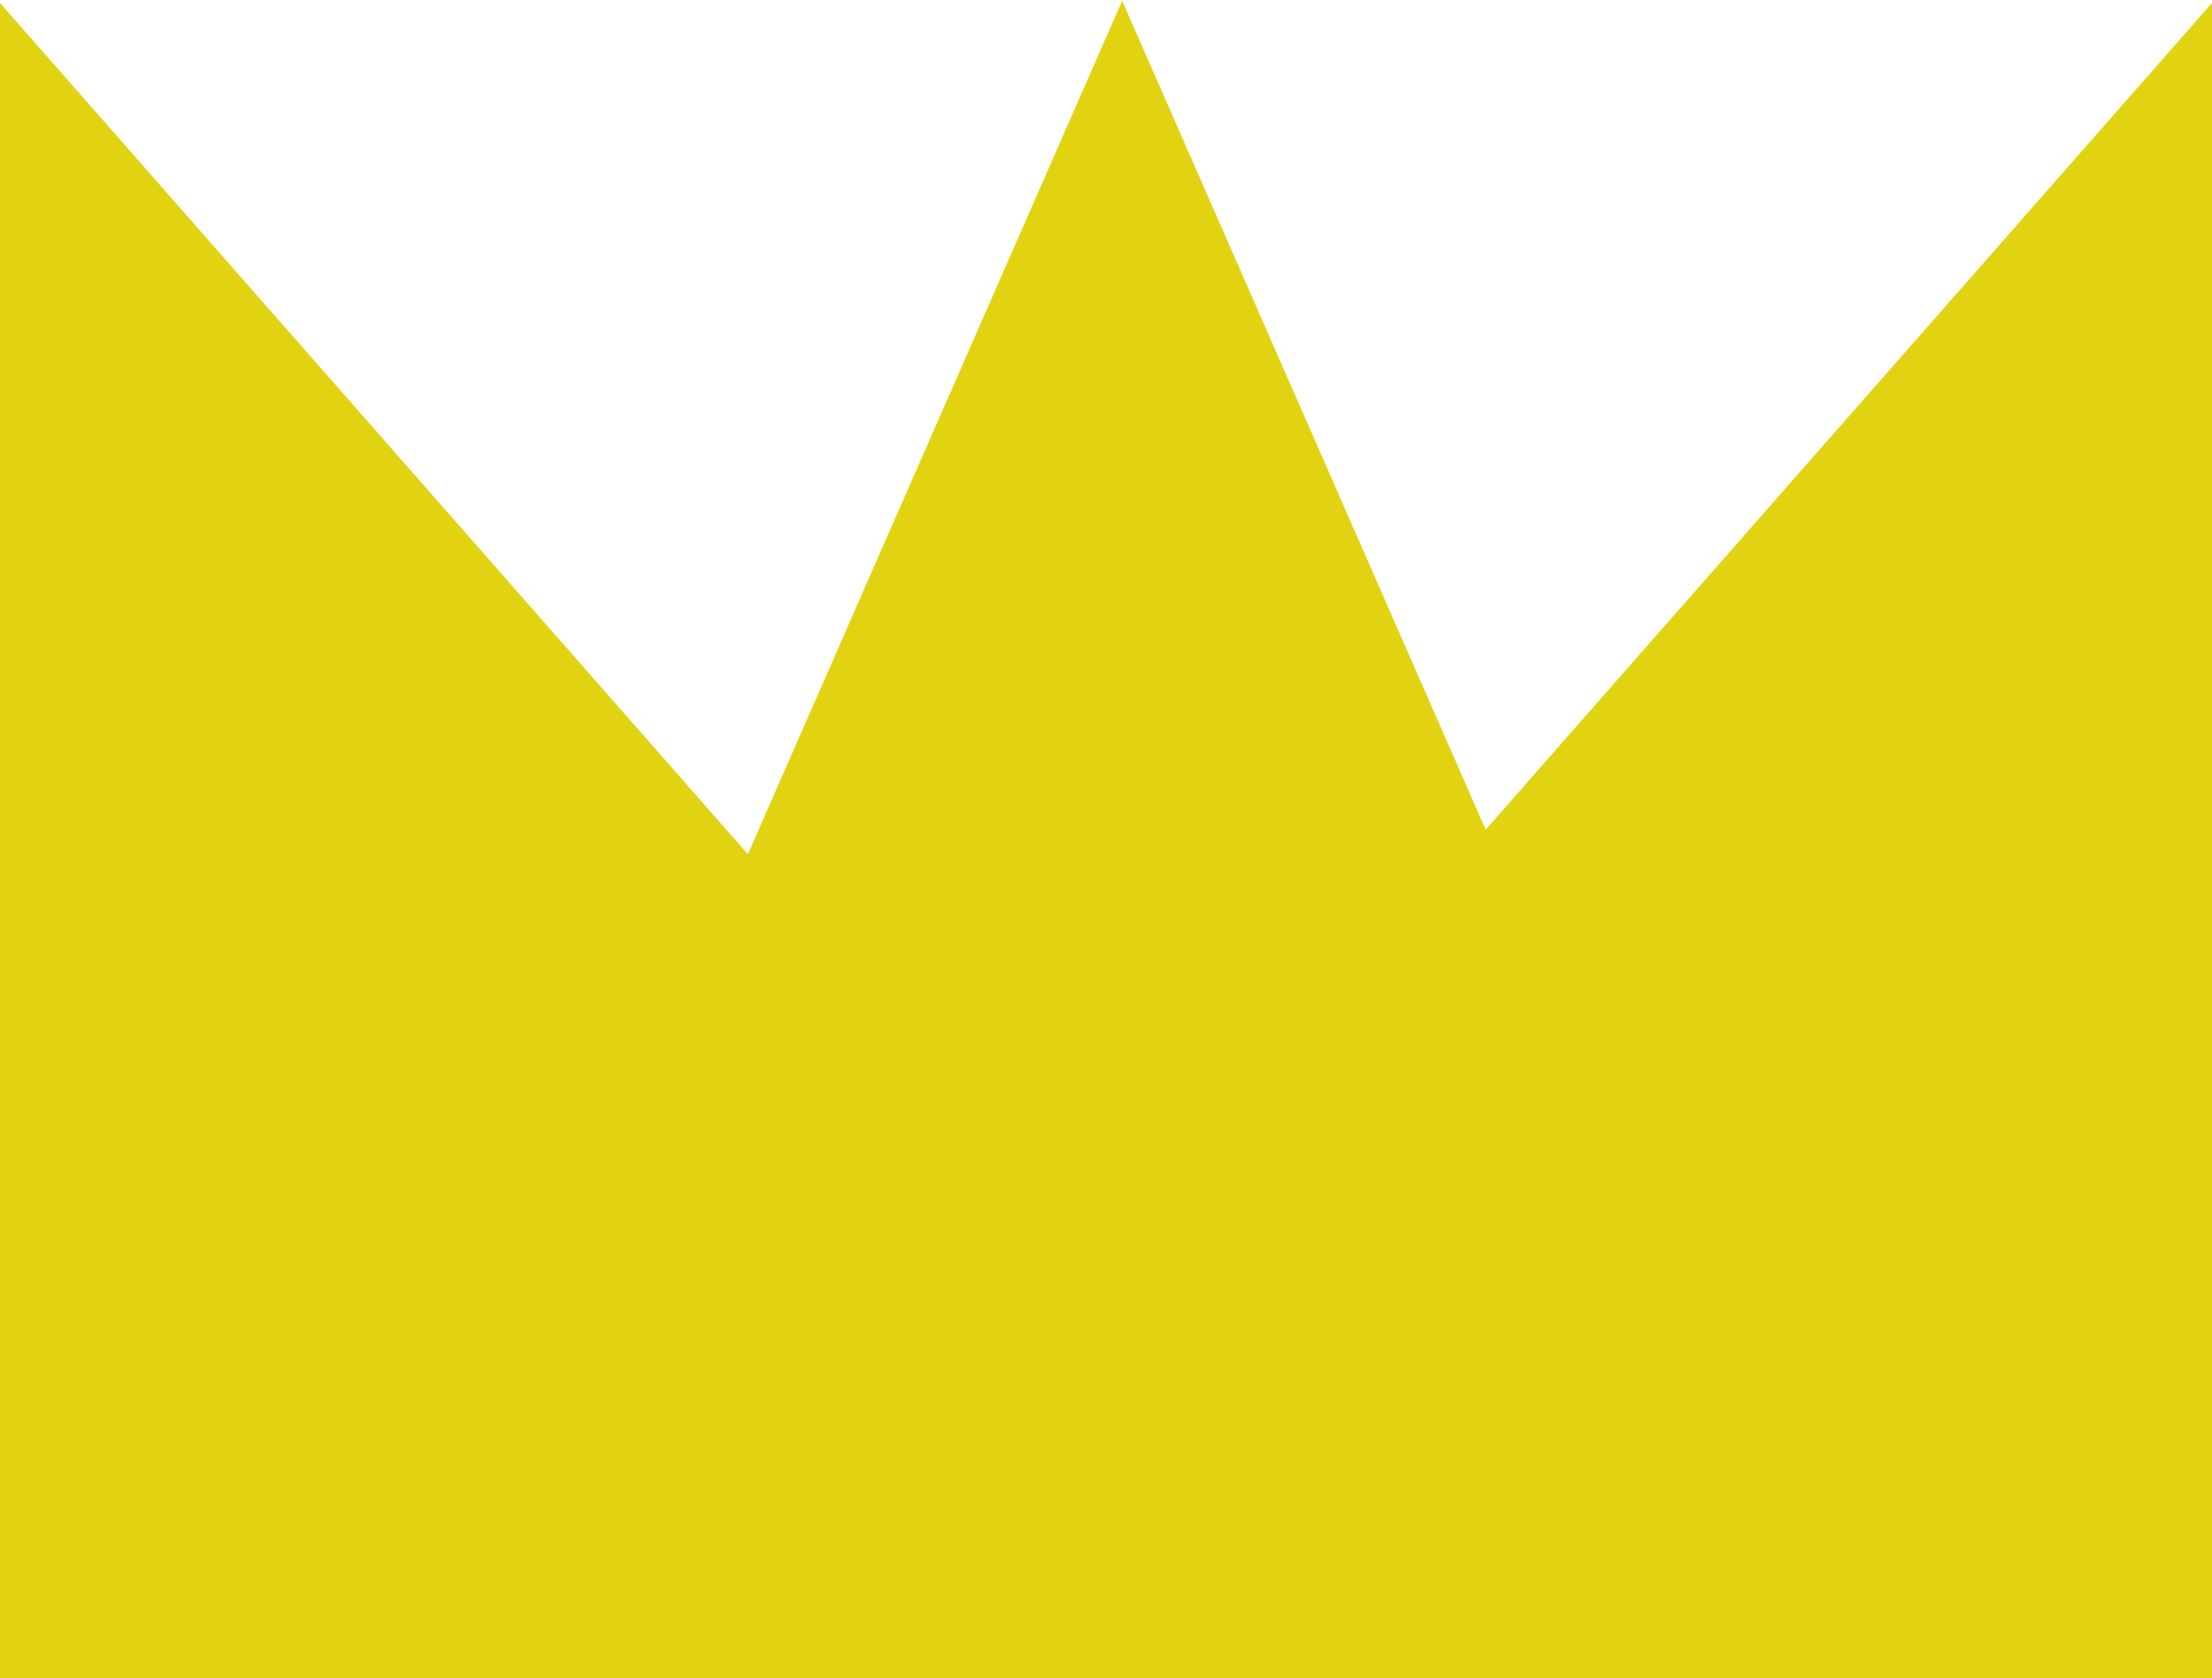 <?xml version="1.0" encoding="UTF-8" standalone="no"?>
<svg width="1505px" height="1142px" viewBox="0 0 1505 1142" version="1.1" xmlns="http://www.w3.org/2000/svg" xmlns:xlink="http://www.w3.org/1999/xlink" xmlns:sketch="http://www.bohemiancoding.com/sketch/ns">
    <!-- Generator: Sketch 3.2.2 (9983) - http://www.bohemiancoding.com/sketch -->
    <title>Kung 1</title>
    <desc>Created with Sketch.</desc>
    <defs></defs>
    <g id="Page-1" stroke="none" stroke-width="1" fill="none" fill-rule="evenodd" sketch:type="MSPage">
        <g id="Kung-1" sketch:type="MSLayerGroup" fill="#E2D312">
            <g id="Rectangle-109" sketch:type="MSShapeGroup">
                <path d="M752.72,581 L508.561,581 L508.561,581 L0,2 L0,581.25 L0,1142 L1505,1142 L1505,581.25 L1505,2 L1010.821,564.626 L763.5,0.5 L509,581 L752.72,581 Z"></path>
            </g>
        </g>
    </g>
</svg>